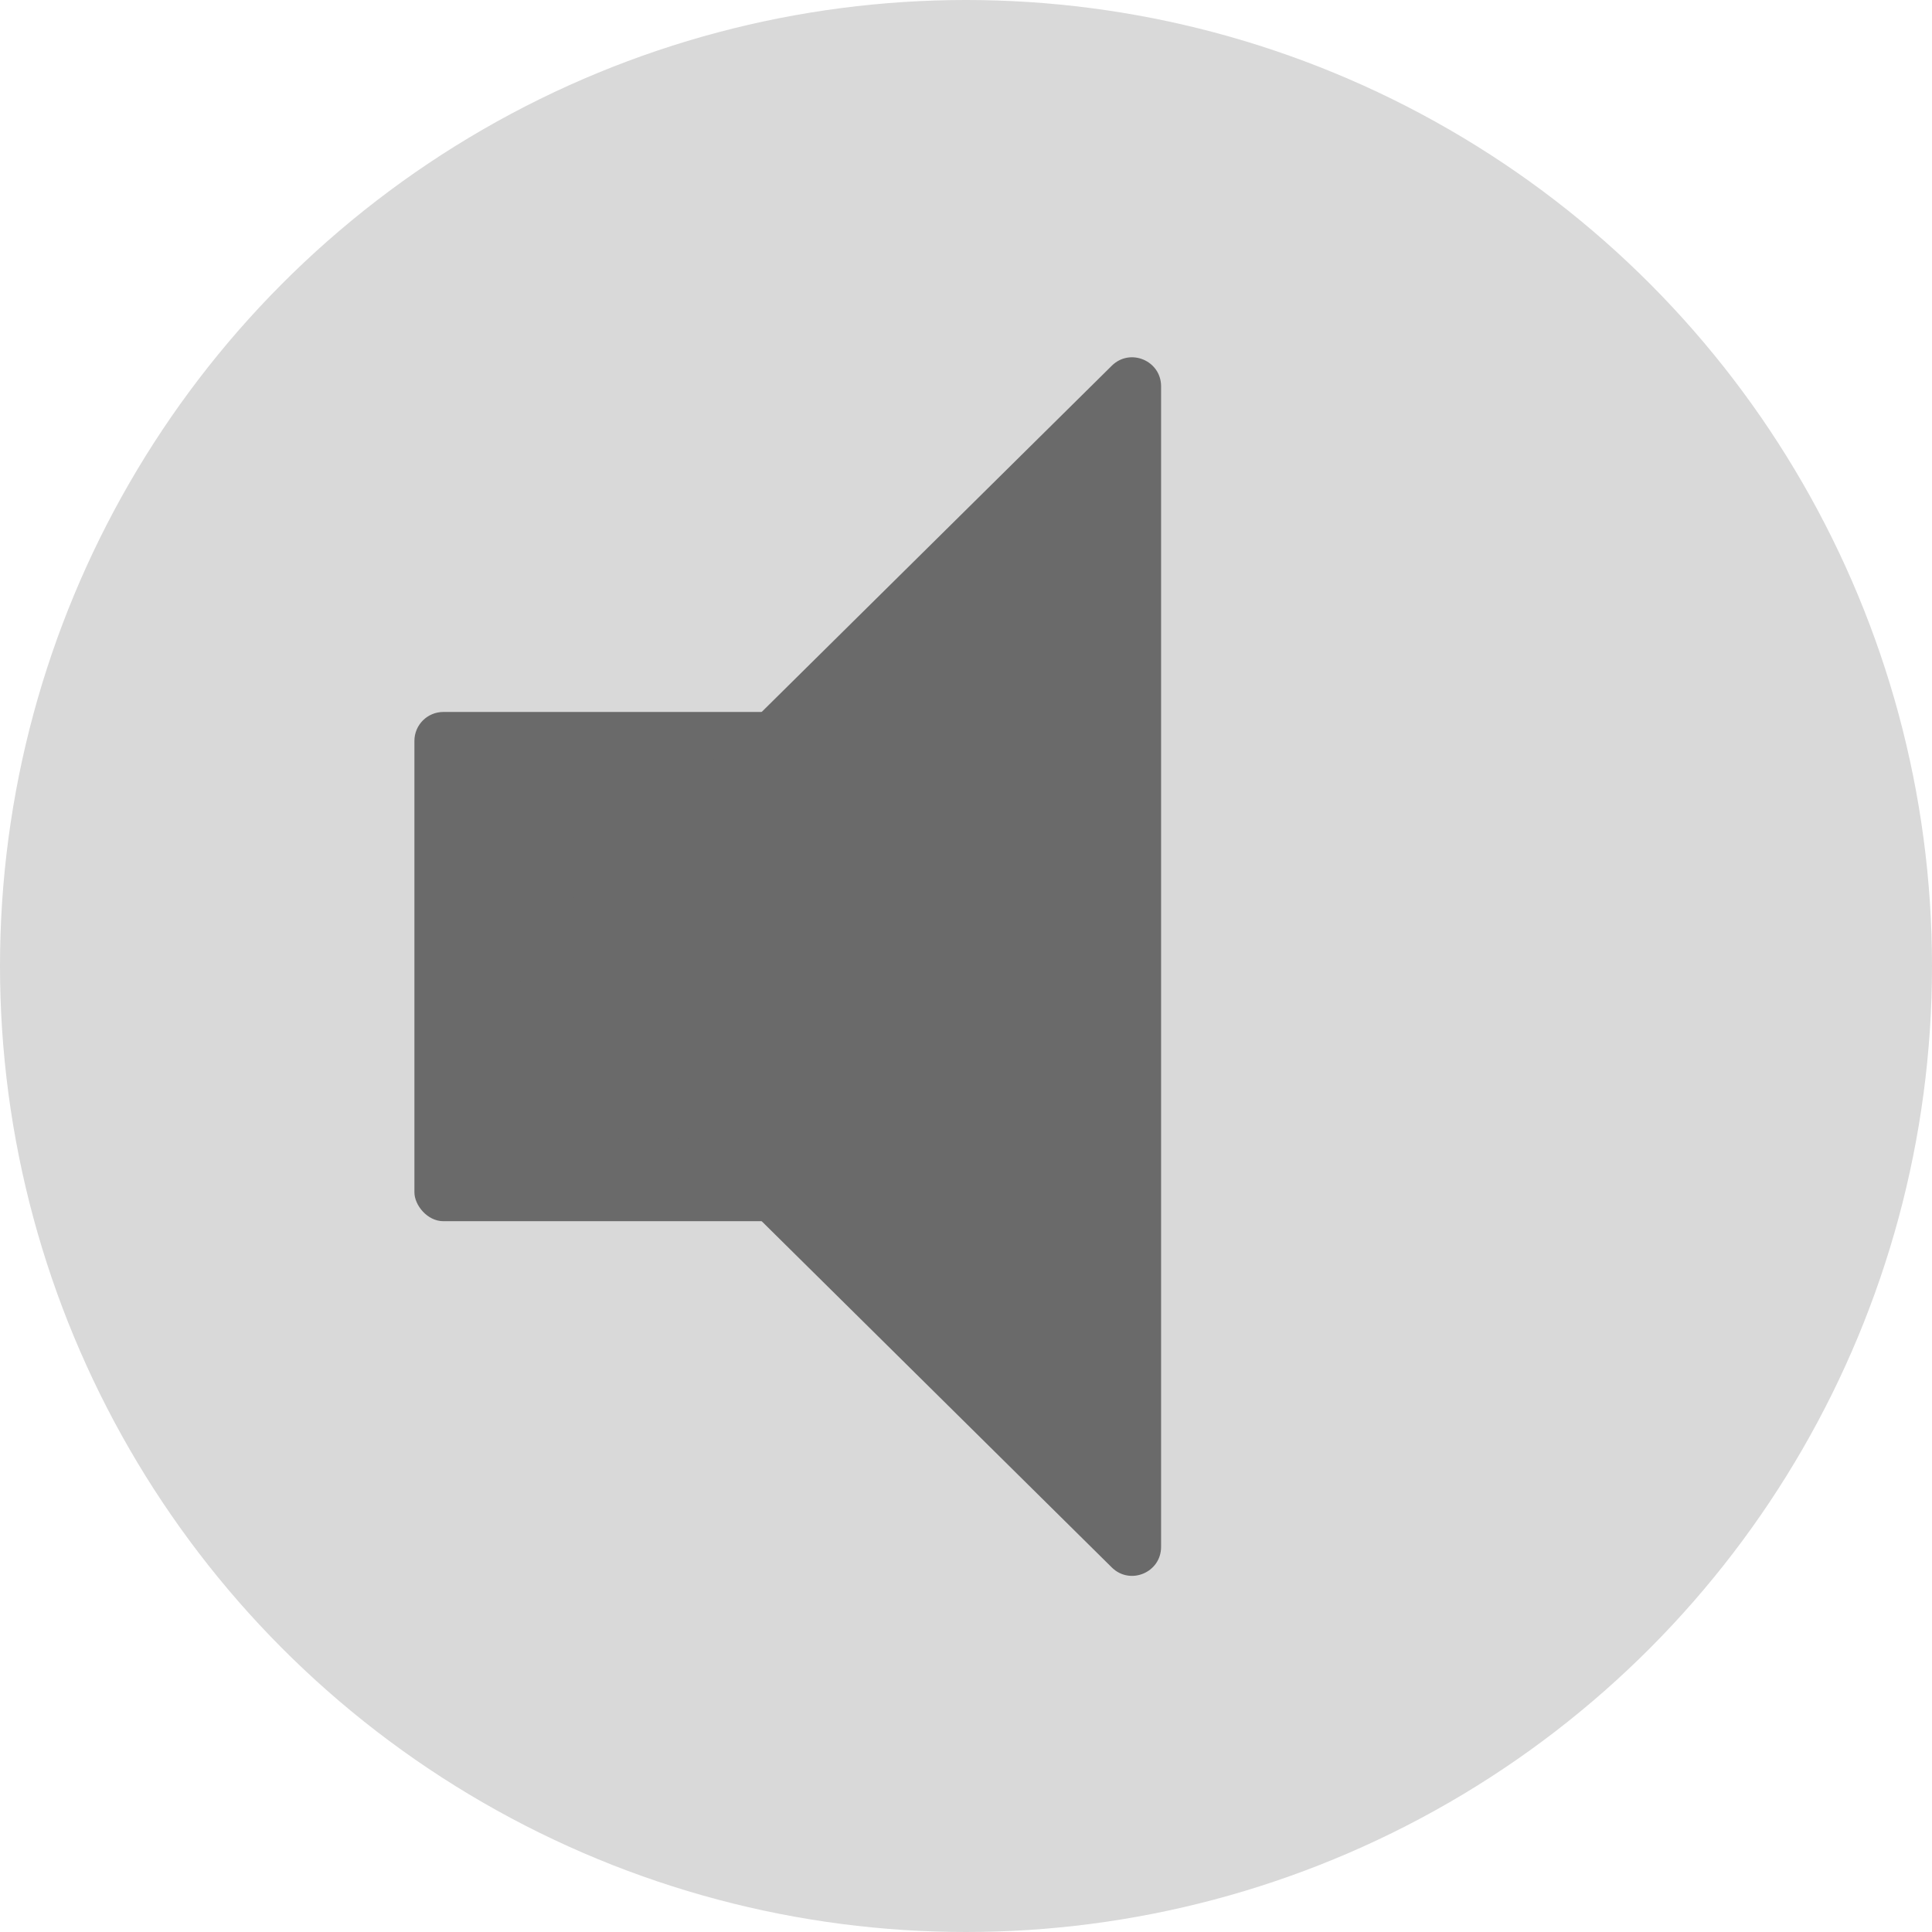 <svg width="1669" height="1669" viewBox="0 0 1669 1669" fill="none" xmlns="http://www.w3.org/2000/svg">
<circle cx="834.5" cy="834.5" r="834.5" fill="#D9D9D9"/>
<rect x="358" y="615.045" width="390.625" height="439.91" rx="25" fill="#6A6A6A"/>
<path d="M453.552 817.224C443.658 827.009 443.658 842.991 453.552 852.776L960.455 1354.08C976.244 1369.69 1003.03 1358.51 1003.03 1336.3L1003.03 333.7C1003.03 311.494 976.244 300.31 960.455 315.924L453.552 817.224Z" fill="#6A6A6A"/>
</svg>
